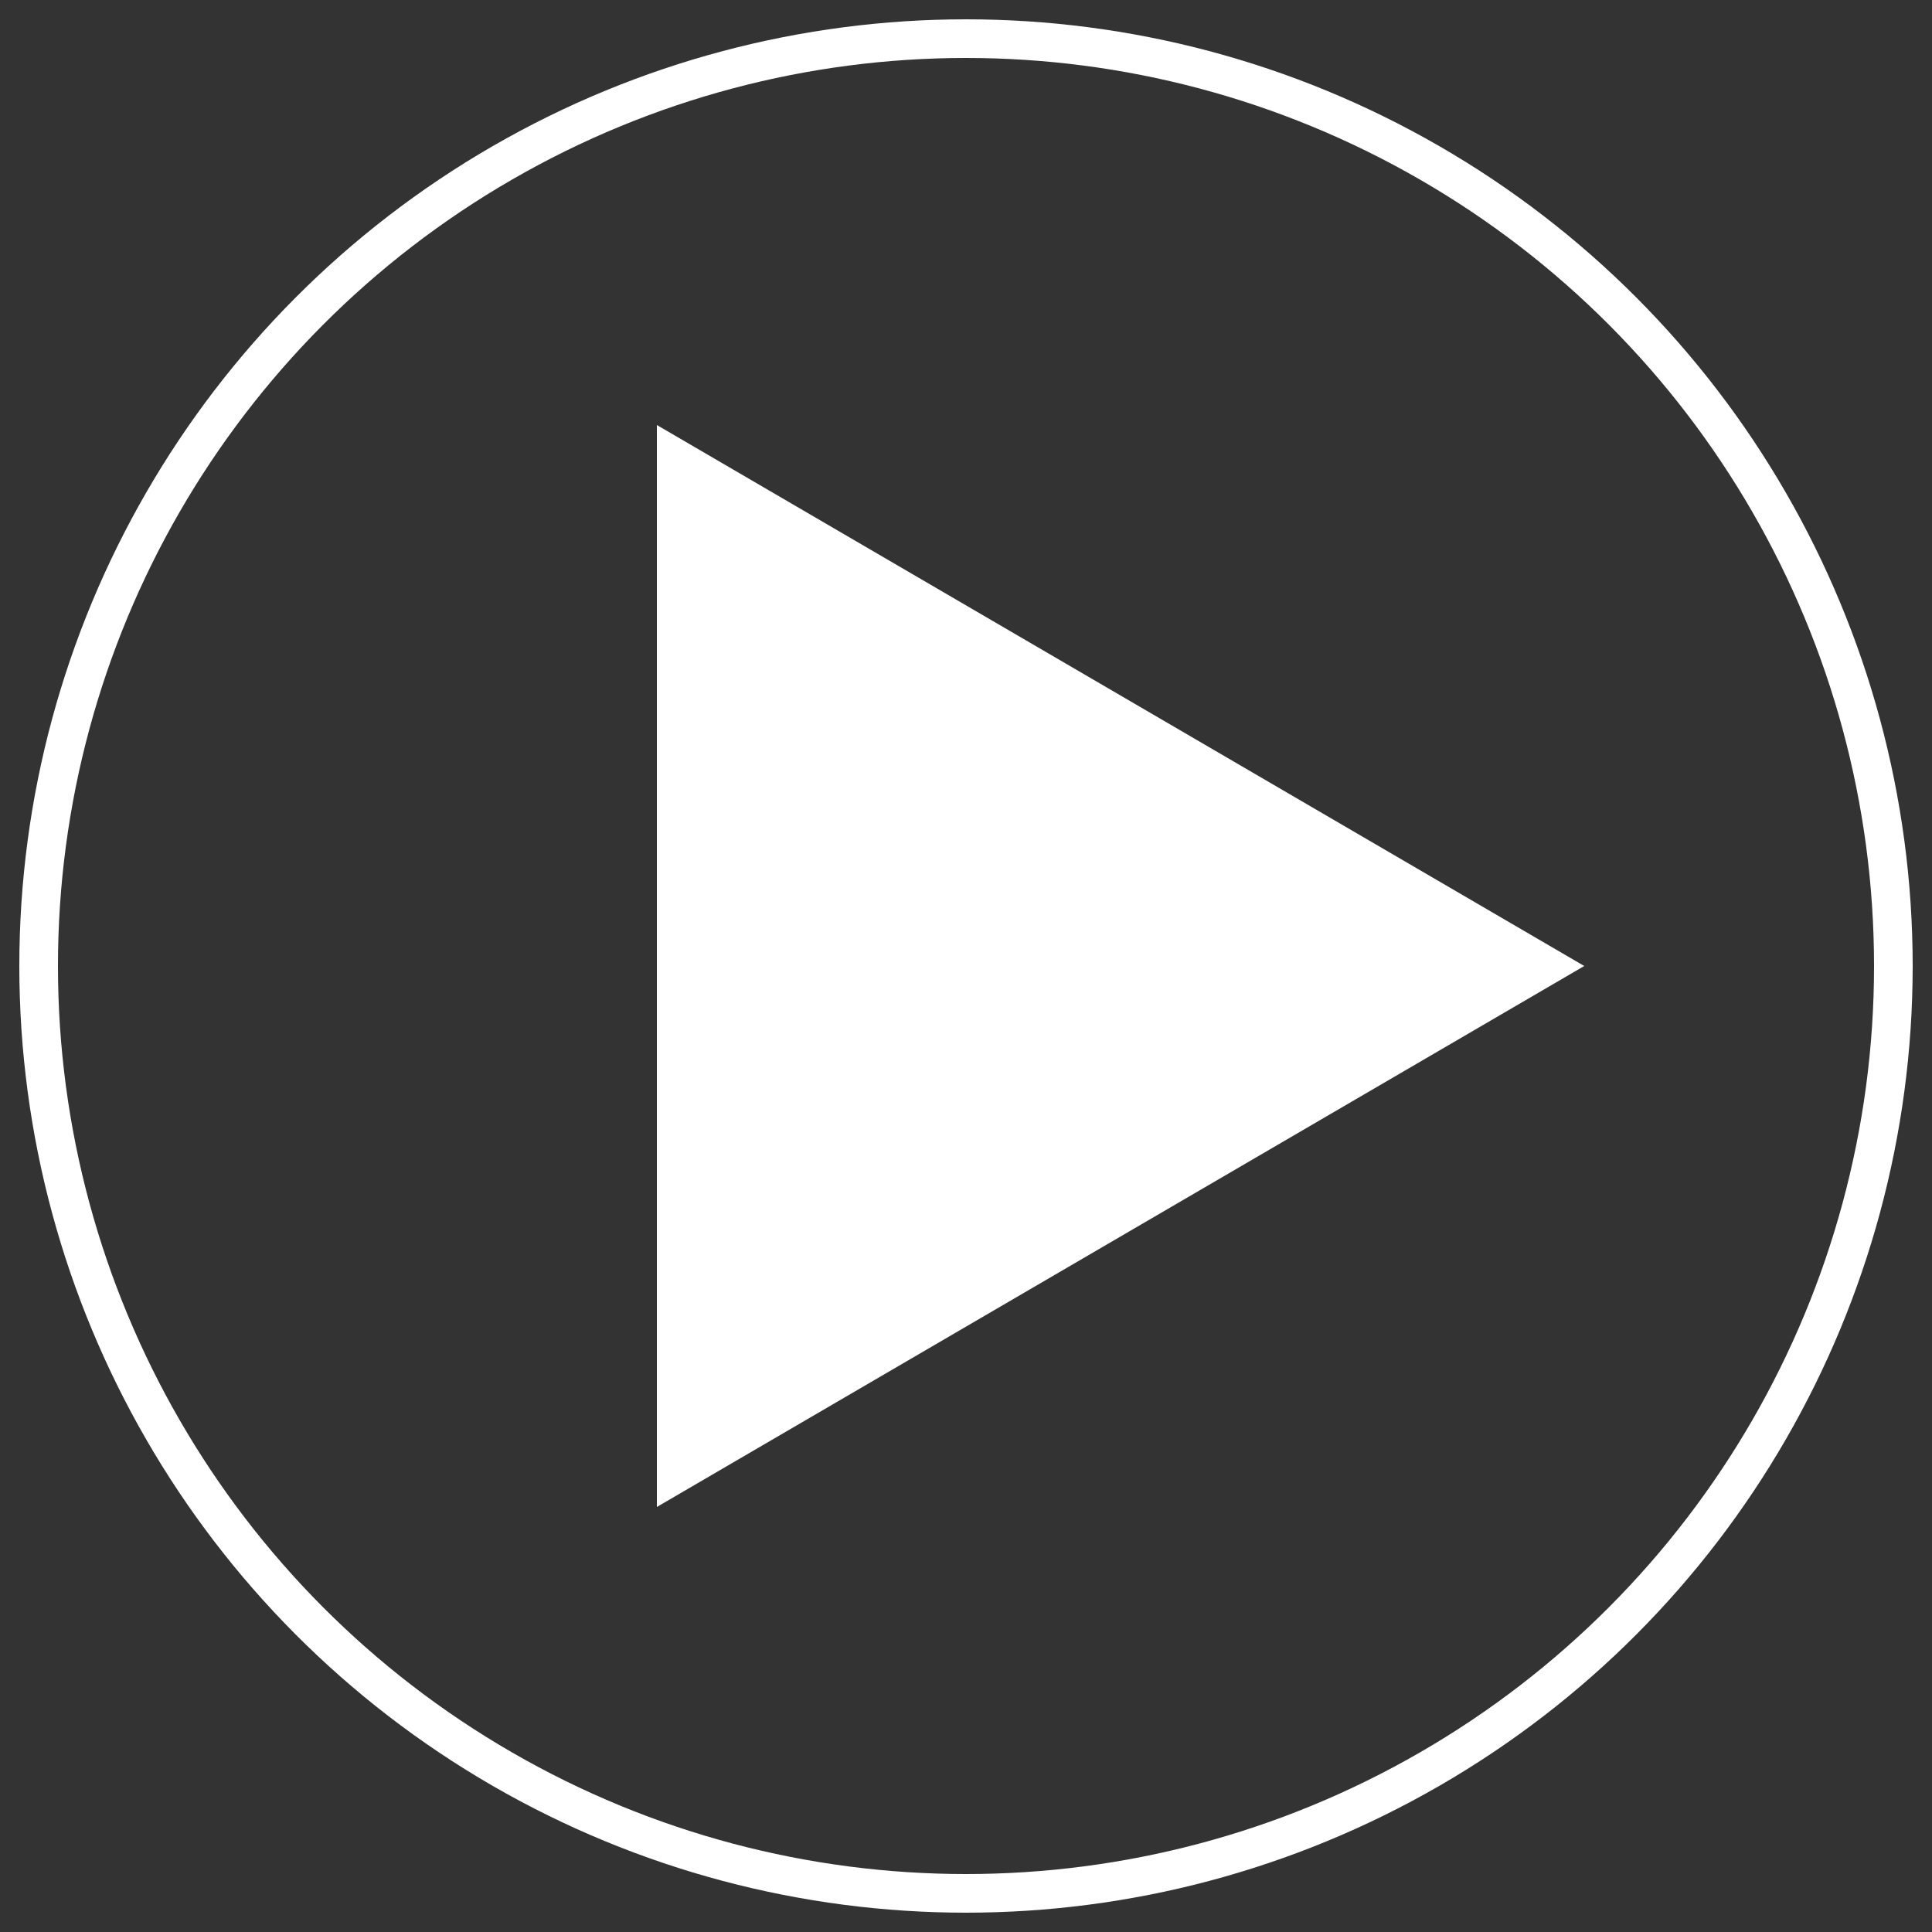 <?xml version="1.0" encoding="UTF-8"?>
<svg width="50px" height="50px" viewBox="0 0 50 50" version="1.1" xmlns="http://www.w3.org/2000/svg" xmlns:xlink="http://www.w3.org/1999/xlink">
    <rect x="0" y="0" width="50" height="50" fill="#333333" stroke="none"/>
    <!-- Generator: Sketch 55.1 (78136) - https://sketchapp.com -->
    <title>Group 25</title>
    <desc>Created with Sketch.</desc>
    <g id="Page-1" stroke="none" stroke-width="1" fill="none" fill-rule="evenodd">
        <g id="Story-Copy" transform="translate(-265, -324)">
            <g id="Group-25" transform="translate(266, 325)">
                <circle id="Oval" stroke="#FFFFFF" cx="24" cy="24" r="24"></circle>
                <polygon id="Rectangle" fill="#FFFFFF" points="16 10 40 24 16 38"></polygon>
            </g>
        </g>
    </g>
</svg>